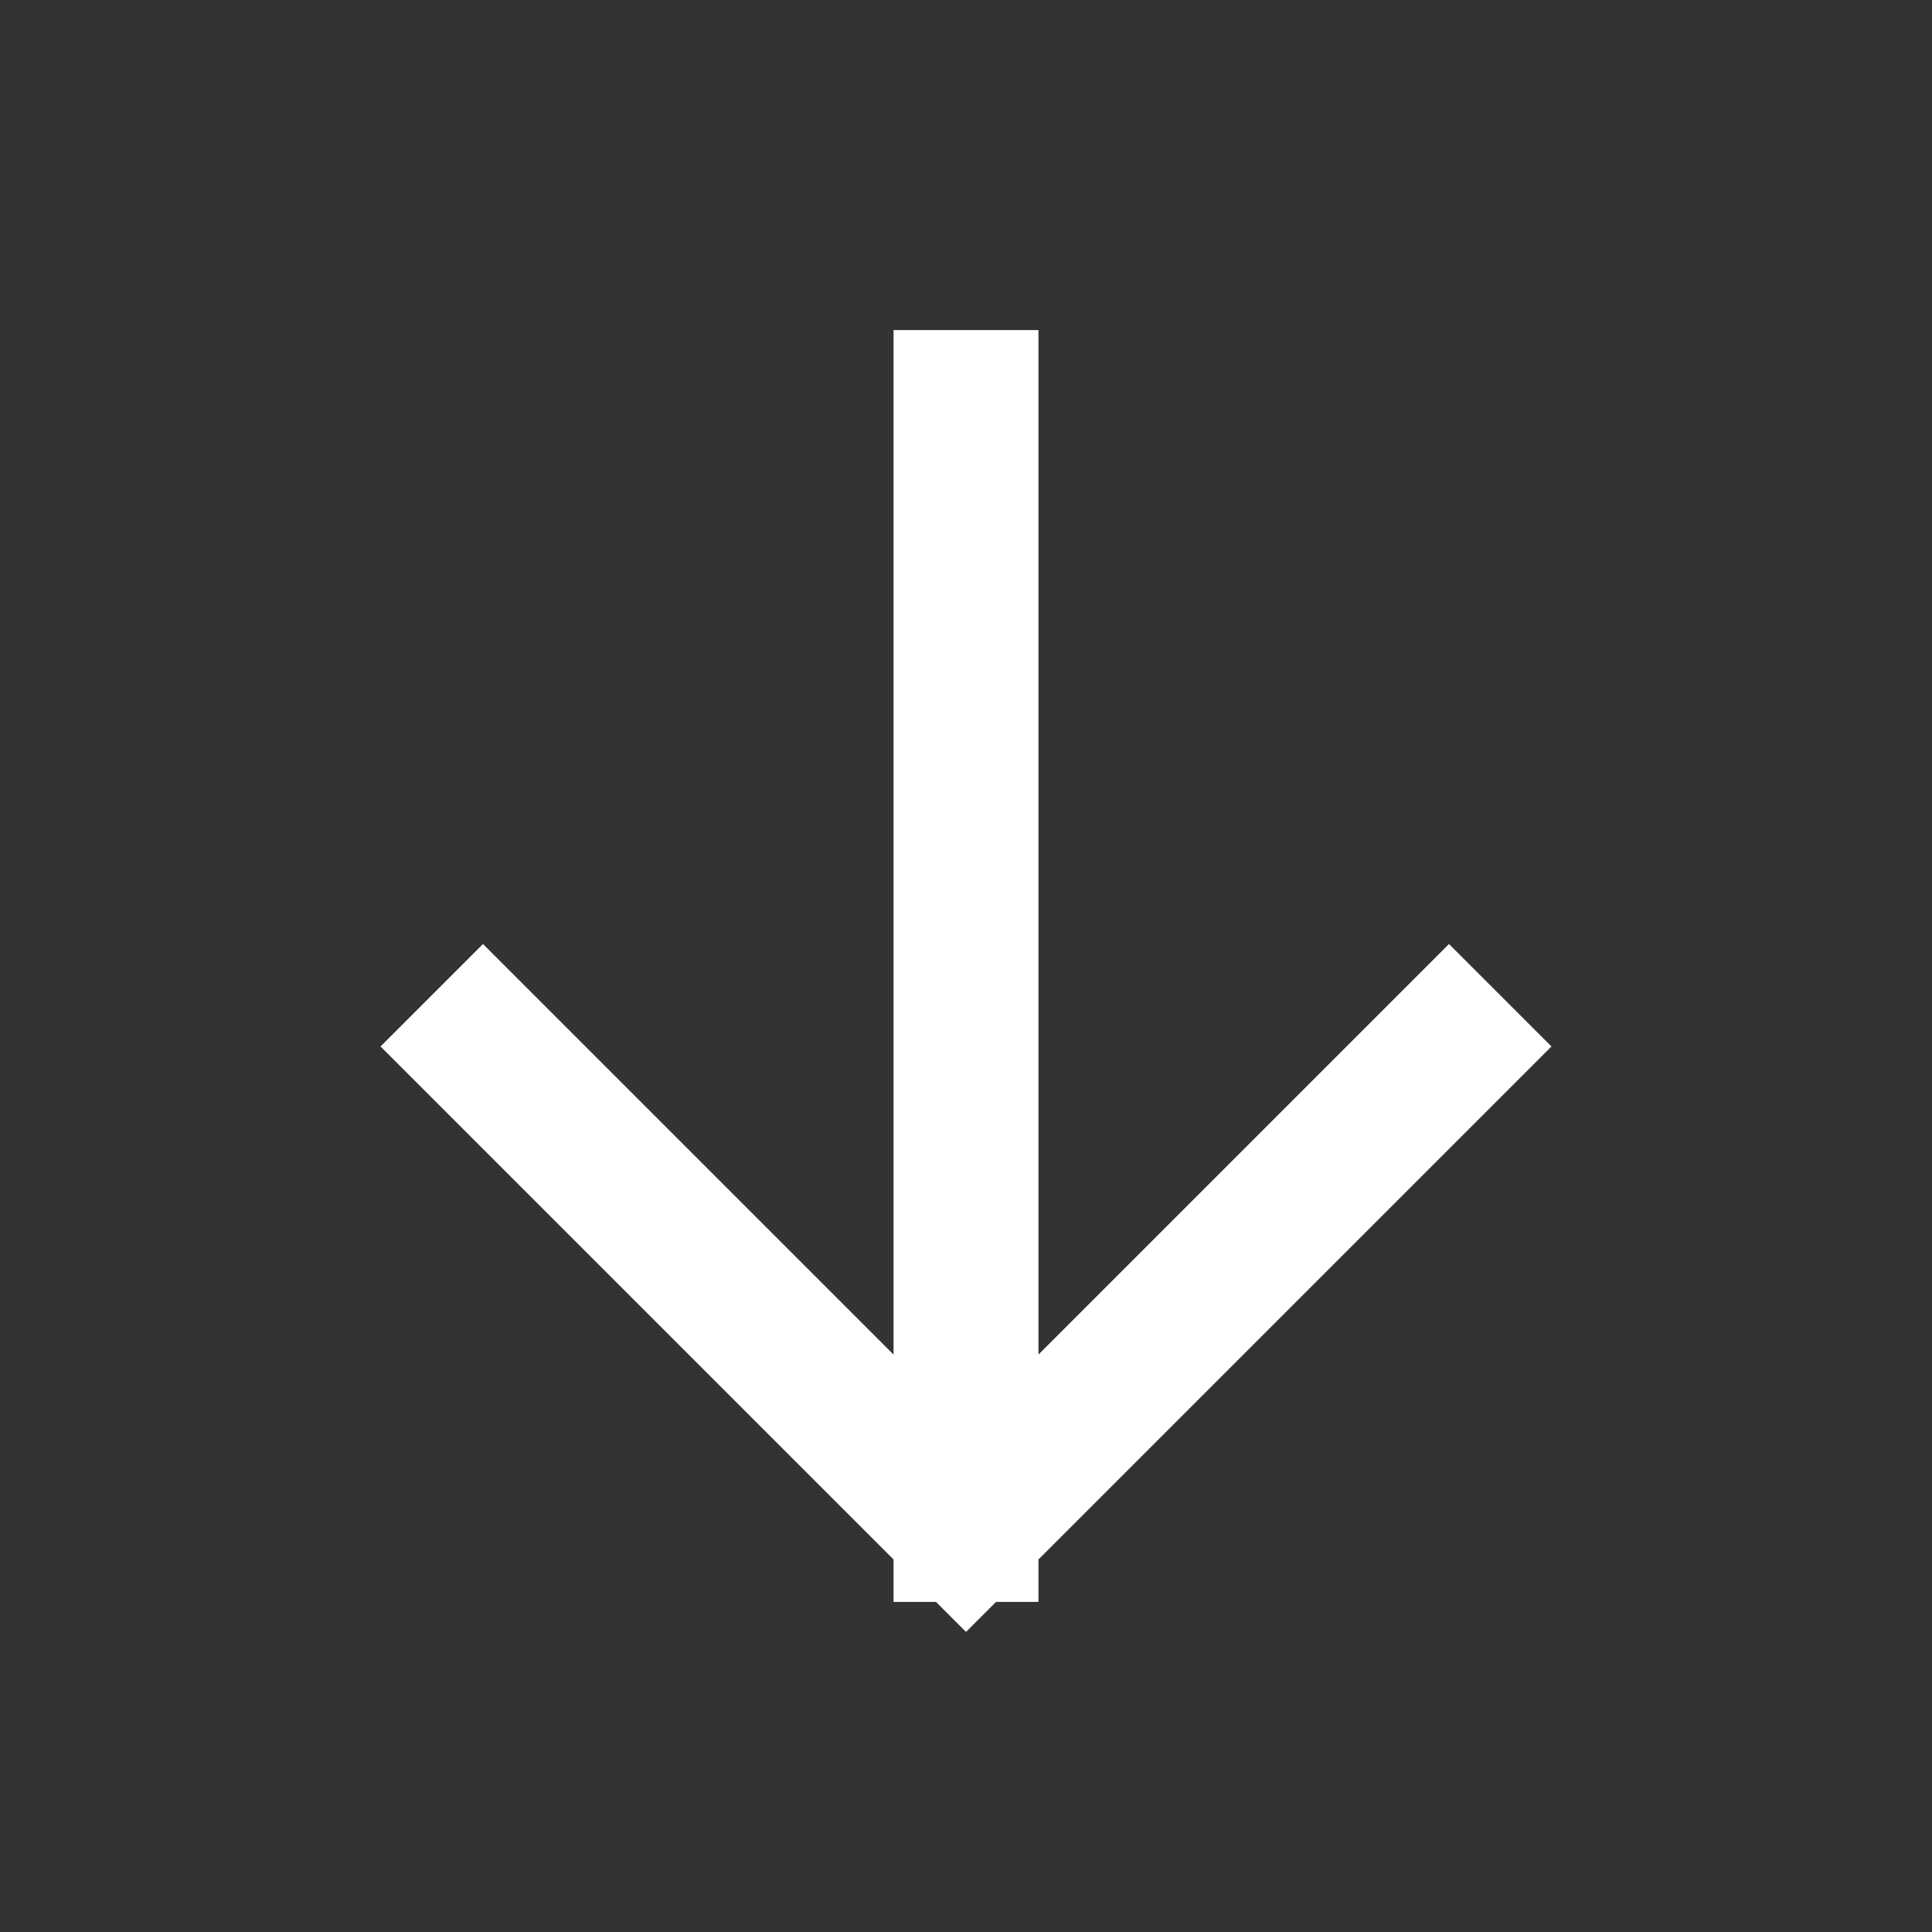 <svg width="20" height="20" fill="none" xmlns="http://www.w3.org/2000/svg"><rect width="100%" height="100%" fill="#333333" stroke="none"/><path d="M10 4.167v11.666m0 0l5-5m-5 5l-5-5" stroke="#fff" stroke-width="1.5" stroke-linecap="square"/></svg>